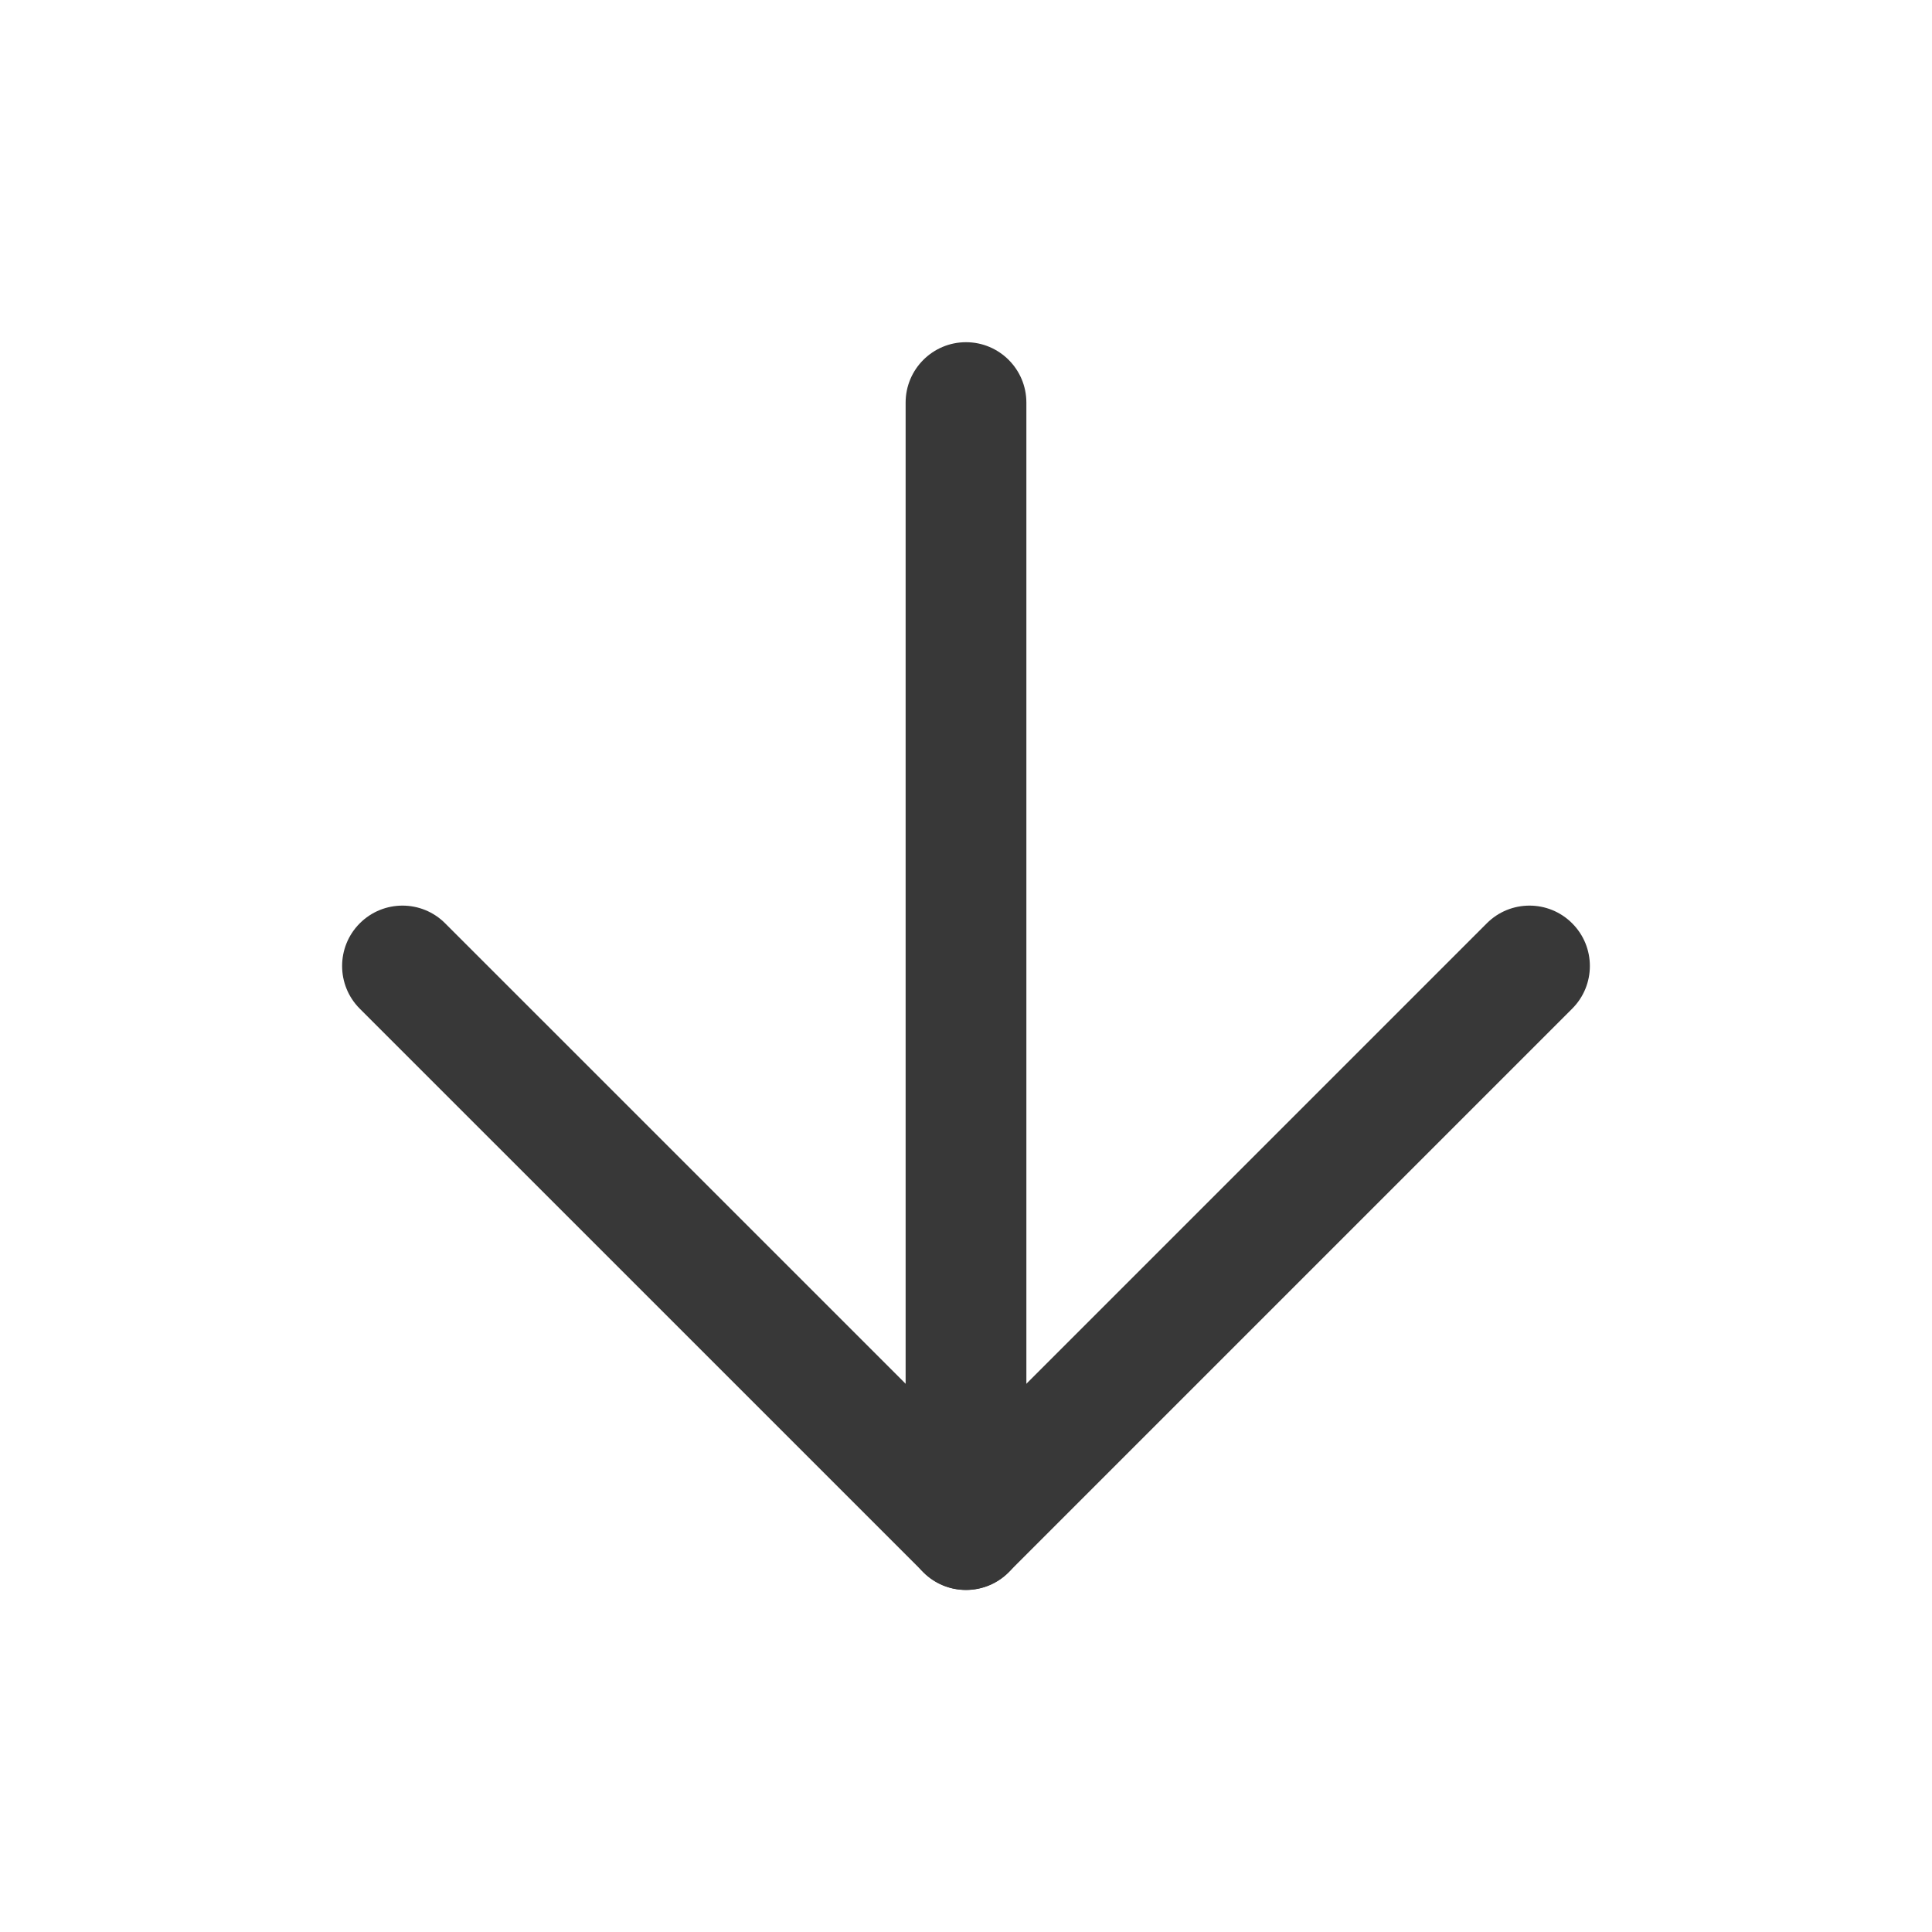 <svg width="32" height="32" viewBox="0 0 32 32" fill="none" xmlns="http://www.w3.org/2000/svg">
<path fill-rule="evenodd" clip-rule="evenodd" d="M16 5.668C16.552 5.668 17 6.116 17 6.668V25.335C17 25.887 16.552 26.335 16 26.335C15.448 26.335 15 25.887 15 25.335V6.668C15 6.116 15.448 5.668 16 5.668Z" fill="#383838"/>
<path fill-rule="evenodd" clip-rule="evenodd" d="M5.959 15.293C6.35 14.902 6.983 14.902 7.373 15.293L16 23.919L24.626 15.293C25.016 14.902 25.65 14.902 26.04 15.293C26.431 15.683 26.431 16.317 26.04 16.707L16.707 26.04C16.316 26.431 15.683 26.431 15.293 26.04L5.959 16.707C5.569 16.317 5.569 15.683 5.959 15.293Z" fill="#383838"/>
</svg>
